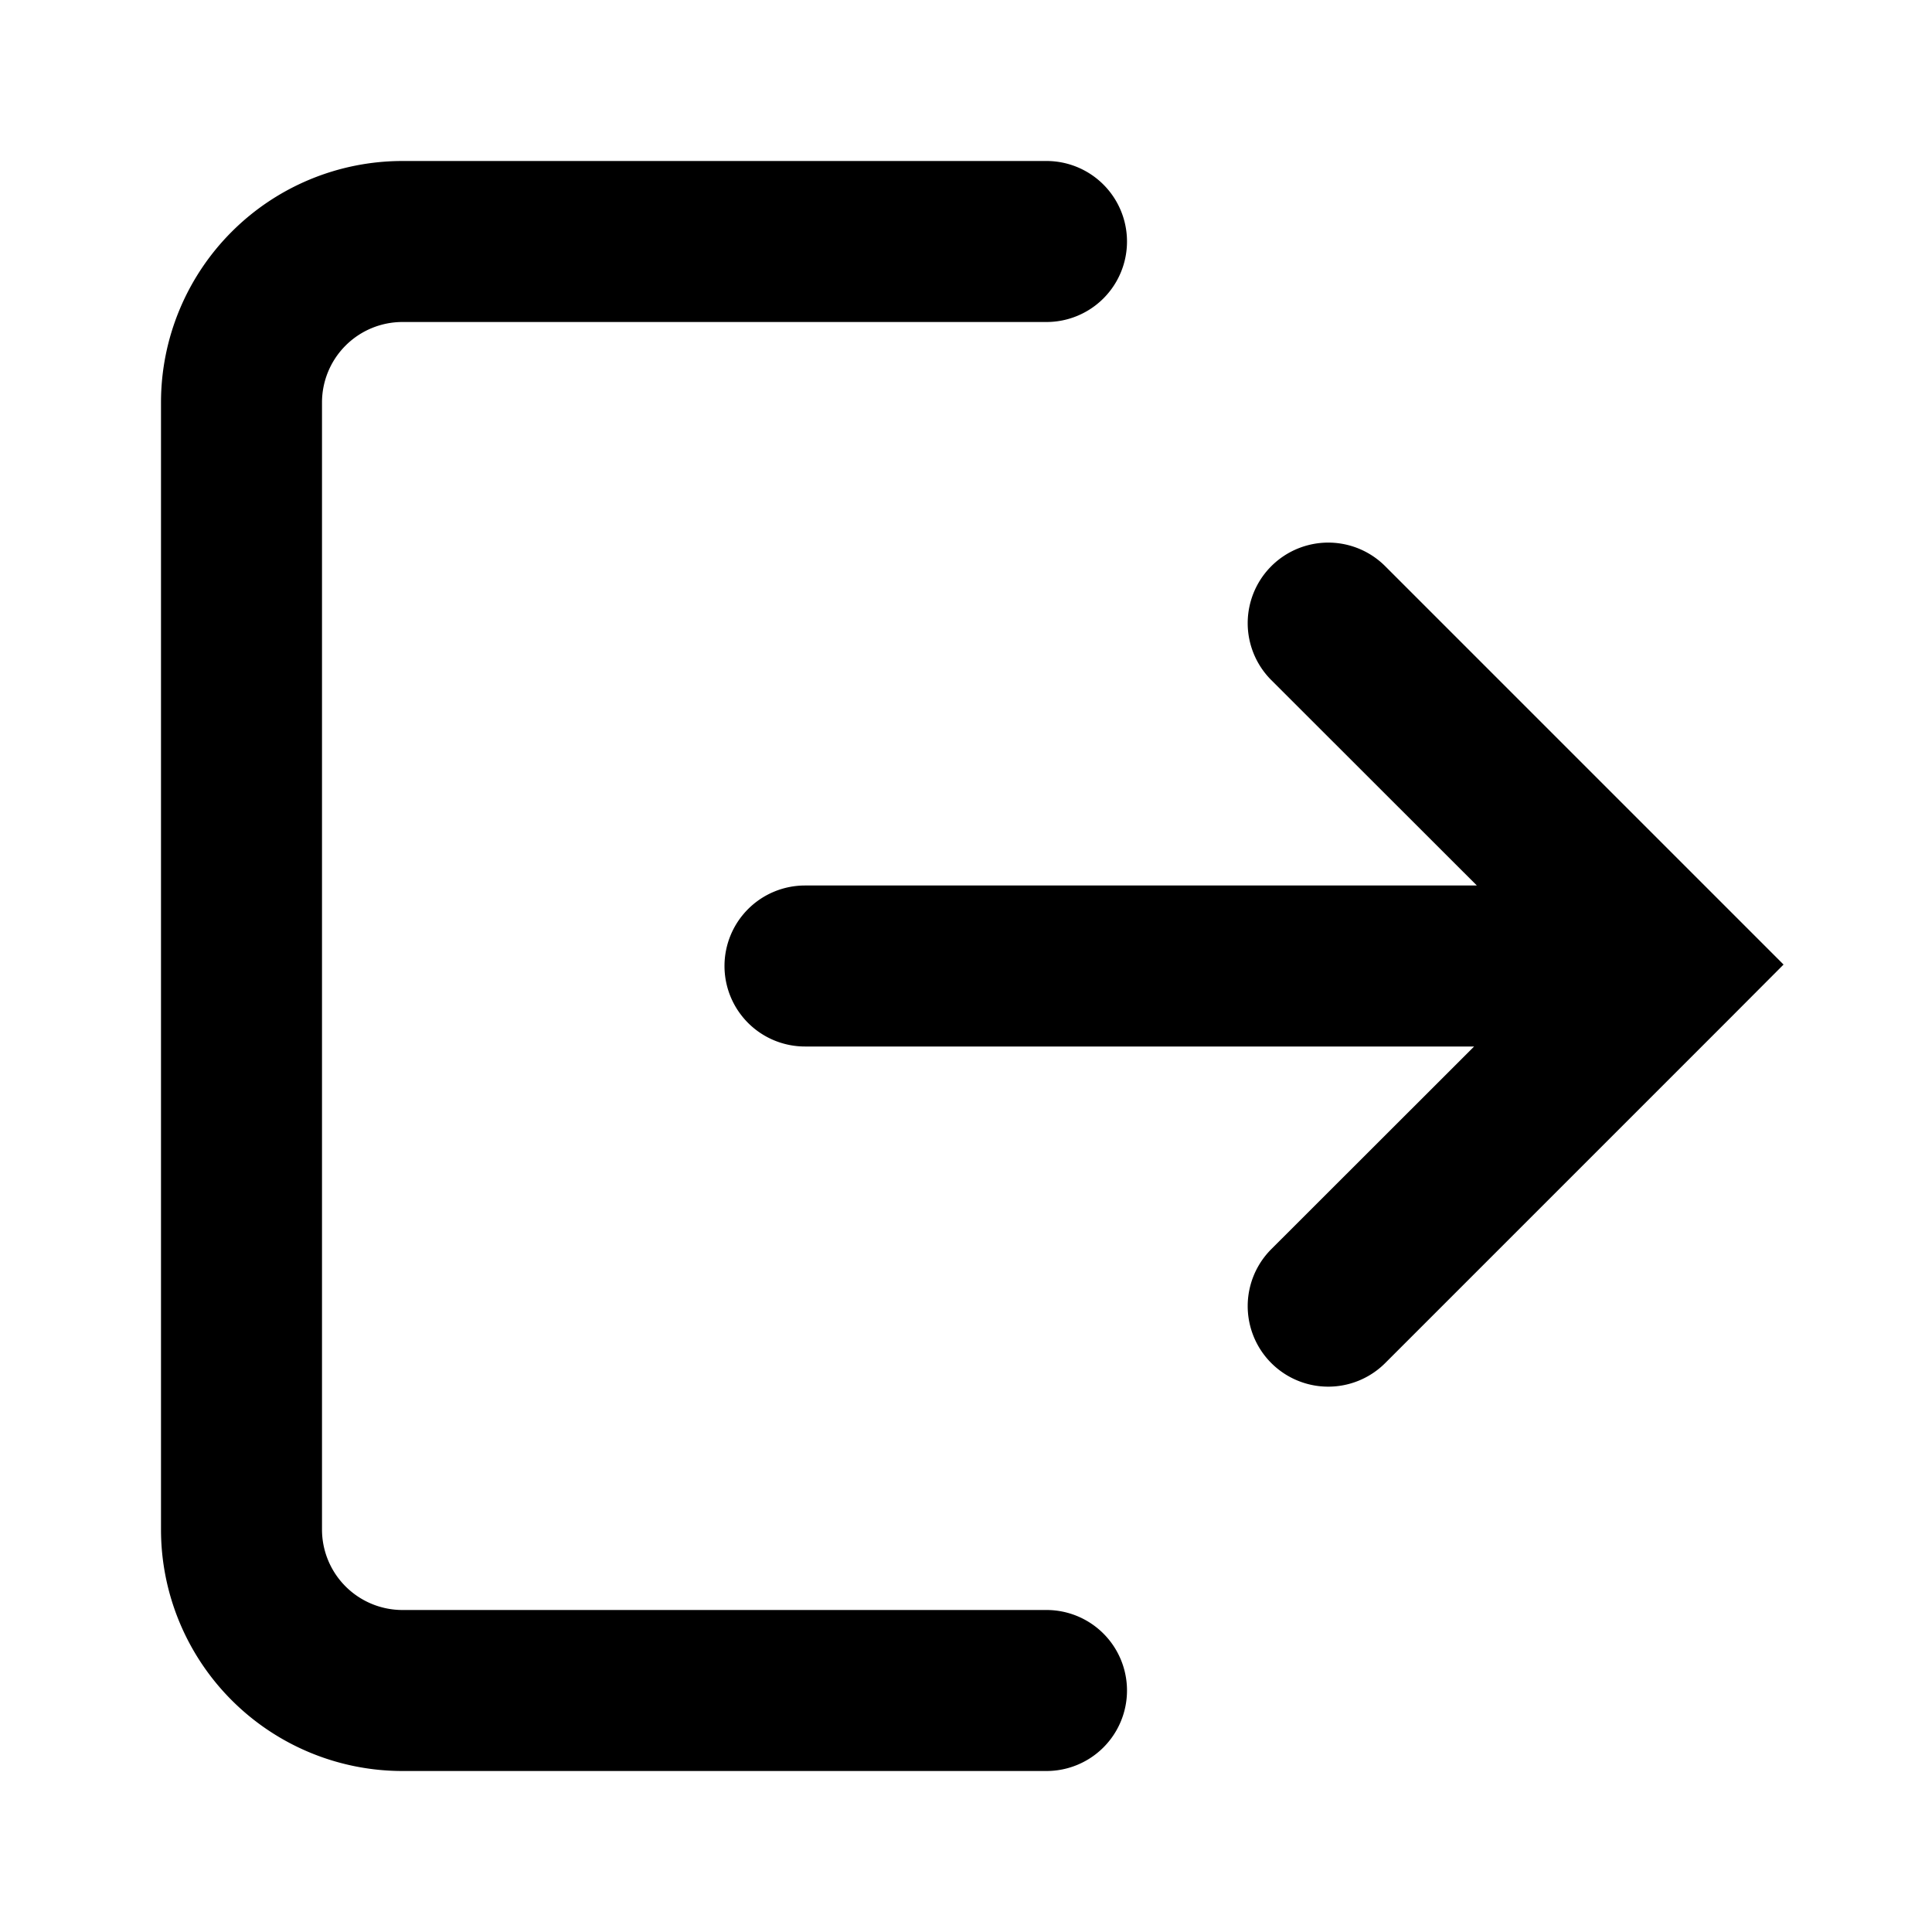 <svg xmlns="http://www.w3.org/2000/svg" width="12" height="12" viewBox="0 0 12 12"><path fill="currentColor" fill-rule="evenodd" d="M1 2.5A1.5 1.5 0 012.5 1h4a.5.5 0 010 1h-4a.5.5 0 00-.5.5v7a.5.5 0 00.5.5h4a.5.5 0 010 1h-4A1.5 1.5 0 011 9.5zM4.5 6a.5.5 0 01.5-.5h4.173L7.896 4.224a.5.5 0 11.708-.707l2.12 2.12.354.354-.353.354-2.121 2.121a.5.5 0 11-.708-.707L9.156 6.5H5a.5.5 0 01-.5-.5" clip-rule="evenodd"/></svg>